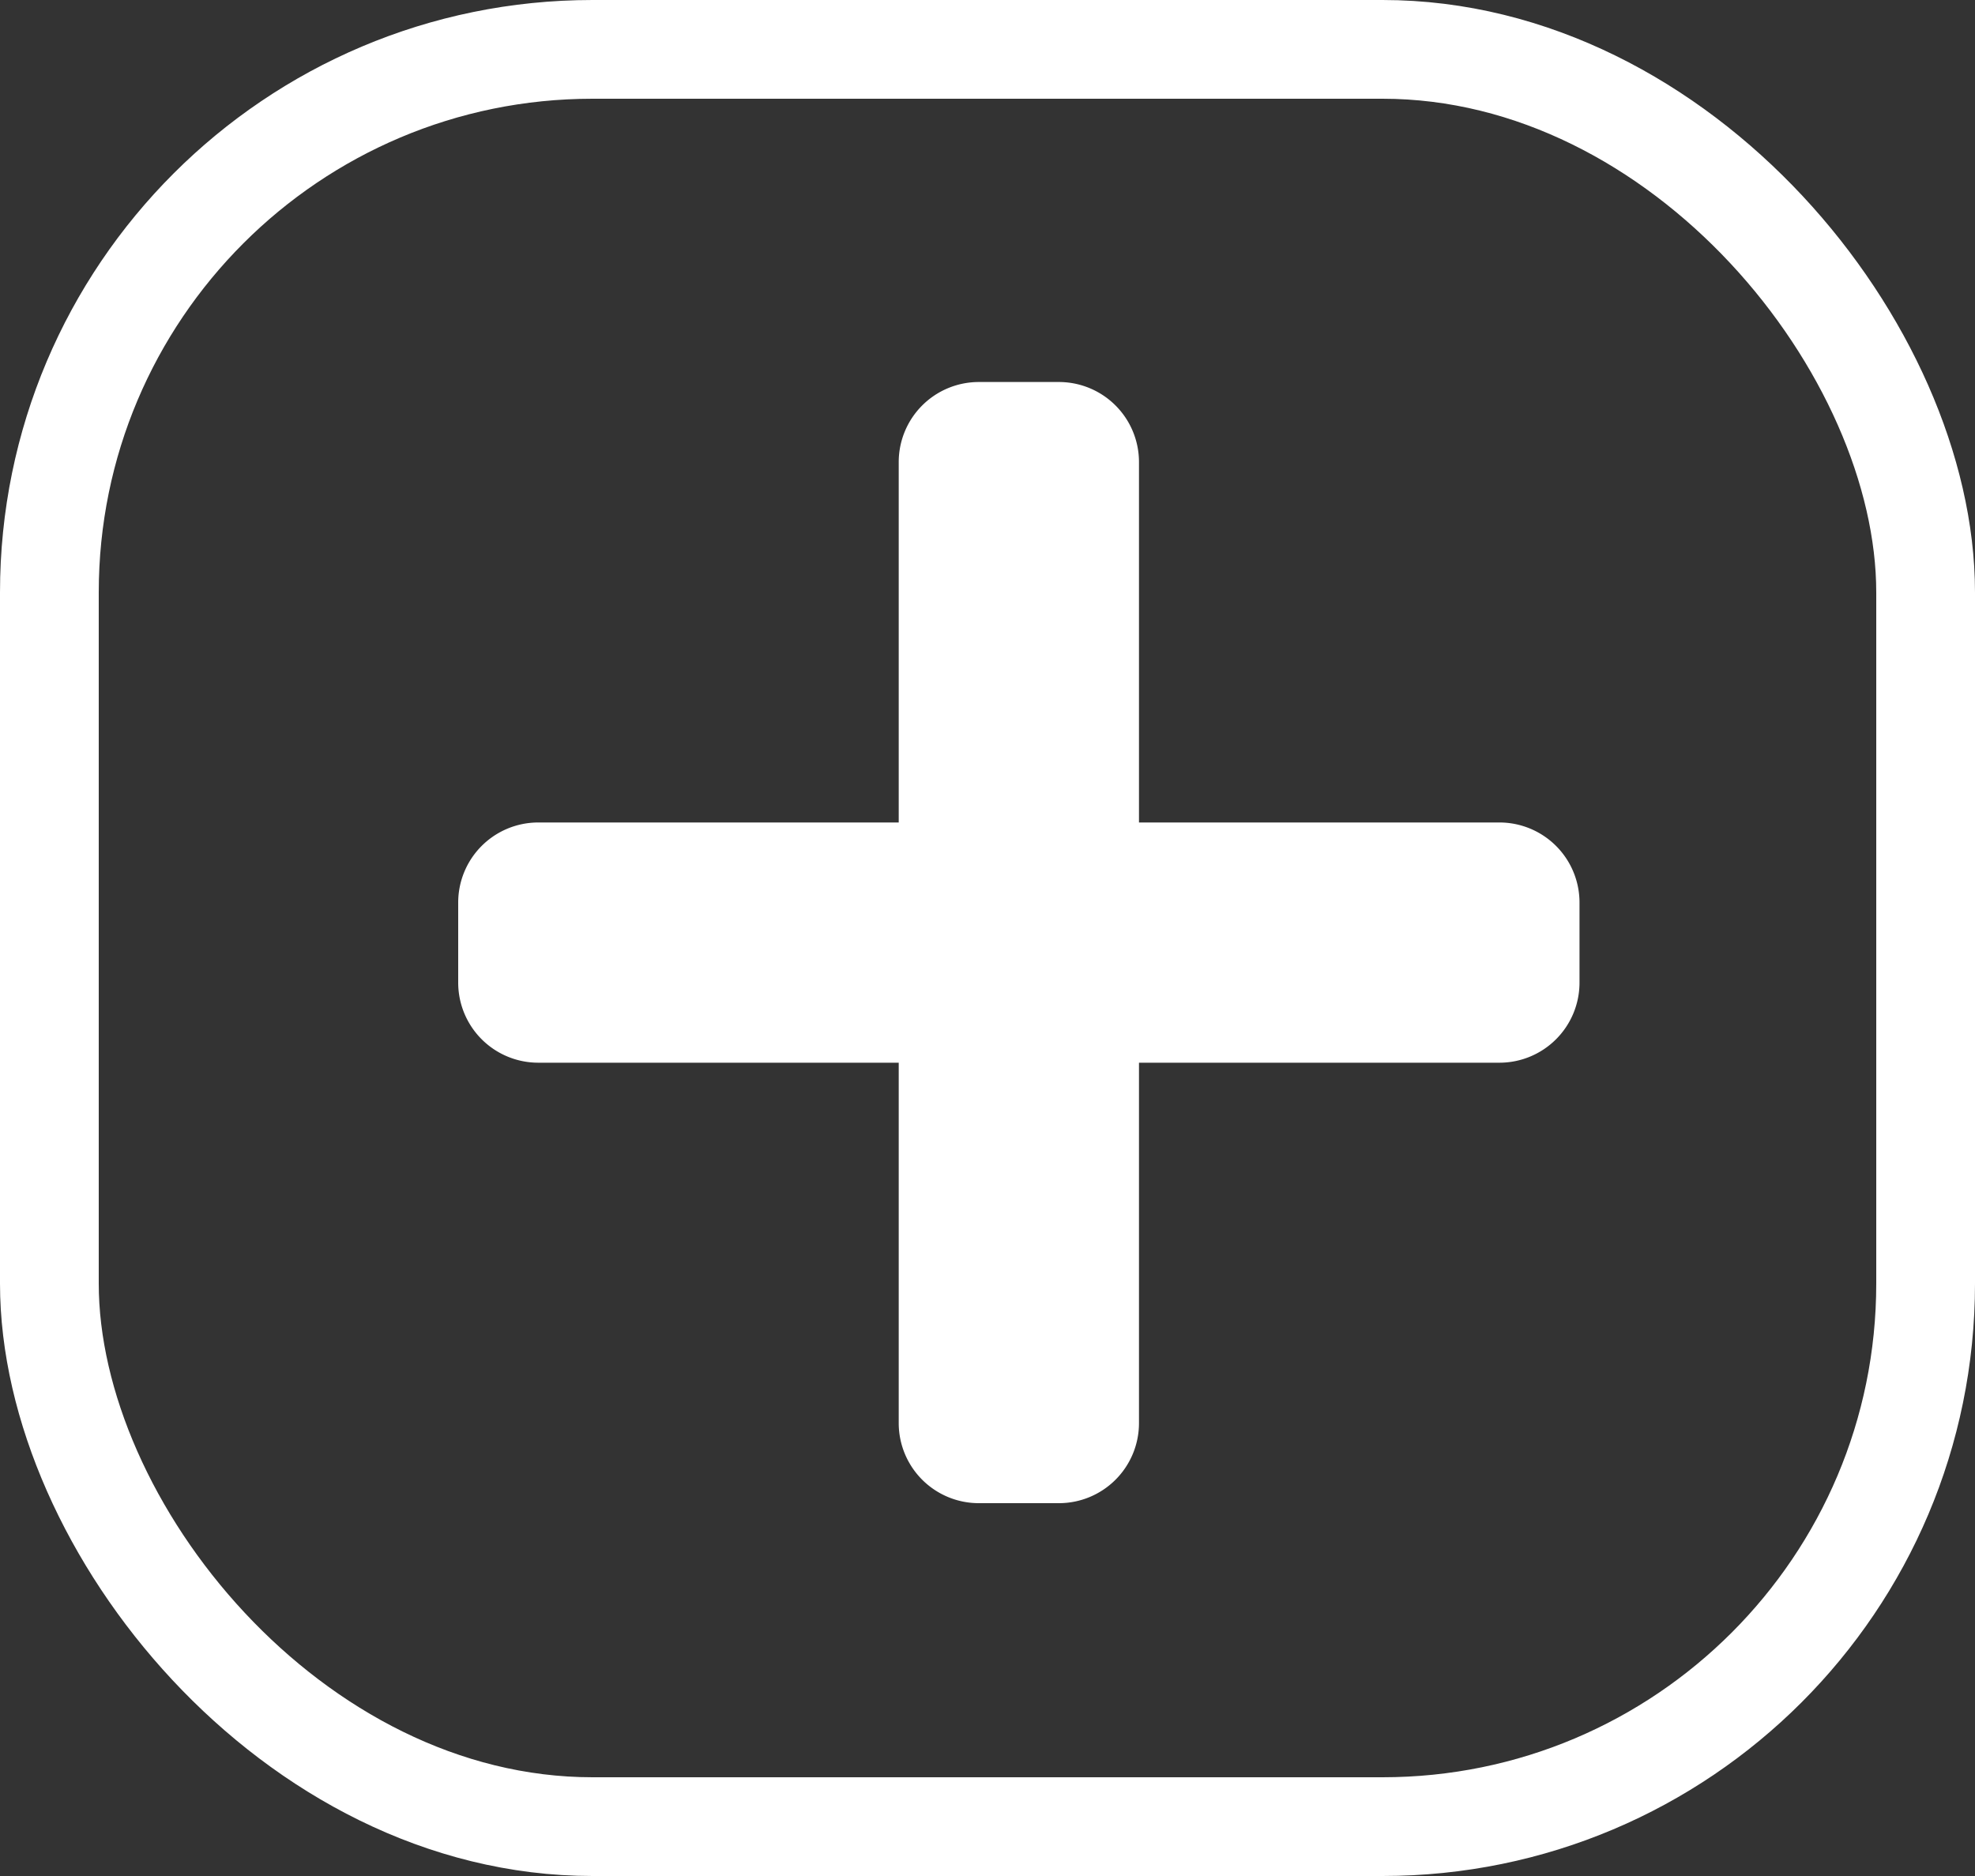 <svg xmlns="http://www.w3.org/2000/svg" width="20" height="19" viewBox="0 0 20 19"><rect x="0" y="0" width="20" height="19" fill="#333333" stroke="none"/><g id="Group_6" data-name="Group 6" transform="translate(-7563 270)"><path id="Icon_awesome-plus" fill="#fff" d="M10.544,6.711H6.894V3.061a.811.811,0,0,0-.811-.811H5.272a.811.811,0,0,0-.811.811v3.65H.811A.811.811,0,0,0,0,7.522v.811a.811.811,0,0,0,.811.811h3.65v3.65a.811.811,0,0,0,.811.811h.811a.811.811,0,0,0,.811-.811V9.144h3.65a.811.811,0,0,0,.811-.811V7.522A.811.811,0,0,0,10.544,6.711Z" data-name="Icon awesome-plus" transform="translate(7567.64 -268.381)"/><g id="Rectangle_97" fill="none" stroke="#fff" stroke-width="1" data-name="Rectangle 97" transform="translate(7563 -270)"><rect width="20" height="19" stroke="none" rx="6"/><rect width="19" height="18" x=".5" y=".5" fill="none" rx="5.5"/></g></g></svg>